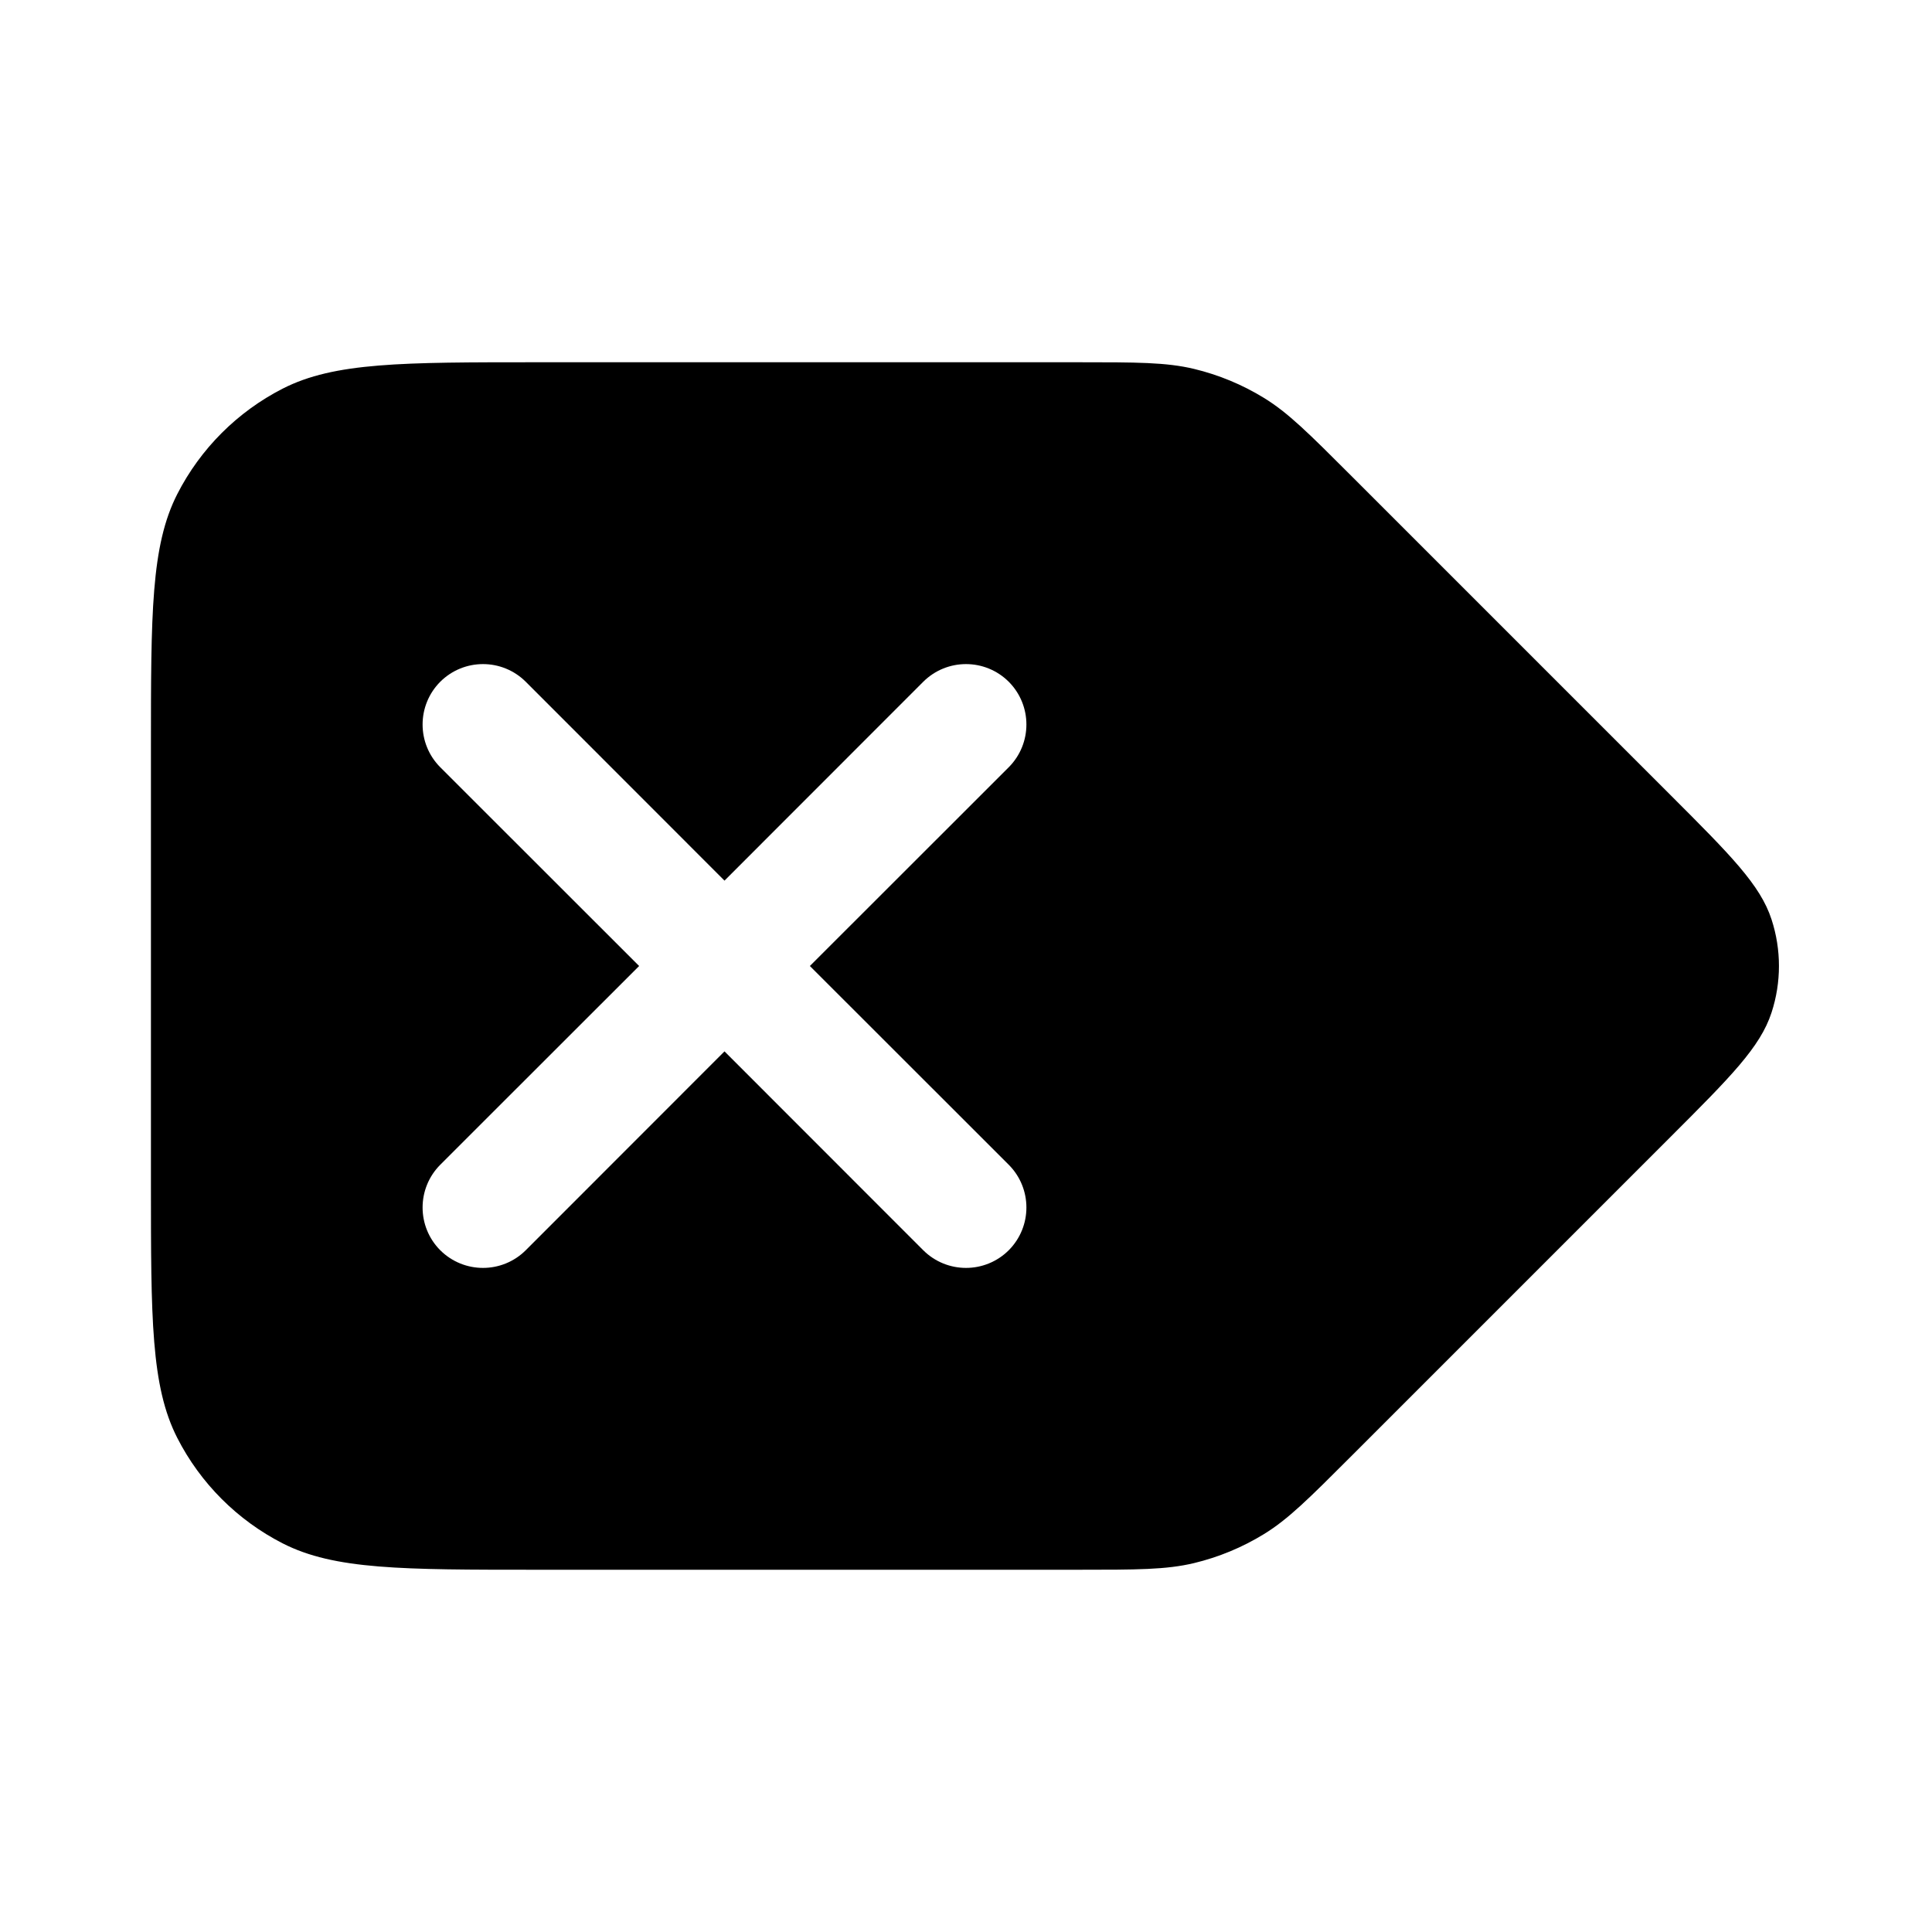 <svg width="16" height="16" viewBox="0 0 16 16" fill="none" xmlns="http://www.w3.org/2000/svg">
<path fill-rule="evenodd" clip-rule="evenodd" d="M1.468 4.092C1.25 4.52 1.25 5.08 1.25 6.2V9.8C1.25 10.92 1.25 11.48 1.468 11.908C1.66 12.284 1.966 12.59 2.342 12.782C2.77 13 3.33 13 4.45 13H8.925C9.414 13 9.658 13 9.888 12.945C10.092 12.896 10.288 12.815 10.467 12.705C10.668 12.582 10.841 12.409 11.187 12.063L13.836 9.414L13.836 9.414C14.331 8.919 14.578 8.672 14.671 8.386C14.753 8.135 14.753 7.865 14.671 7.614C14.578 7.328 14.331 7.081 13.836 6.586L13.836 6.586L11.187 3.937C10.841 3.591 10.668 3.418 10.467 3.295C10.288 3.185 10.092 3.104 9.888 3.055C9.658 3 9.414 3 8.925 3H4.45C3.33 3 2.77 3 2.342 3.218C1.966 3.41 1.66 3.716 1.468 4.092ZM4.354 5.646C4.158 5.451 3.842 5.451 3.646 5.646C3.451 5.842 3.451 6.158 3.646 6.354L5.293 8L3.646 9.646C3.451 9.842 3.451 10.158 3.646 10.354C3.842 10.549 4.158 10.549 4.354 10.354L6 8.707L7.646 10.354C7.842 10.549 8.158 10.549 8.354 10.354C8.549 10.158 8.549 9.842 8.354 9.646L6.707 8L8.354 6.354C8.549 6.158 8.549 5.842 8.354 5.646C8.158 5.451 7.842 5.451 7.646 5.646L6 7.293L4.354 5.646Z" fill="black"/>
</svg>
